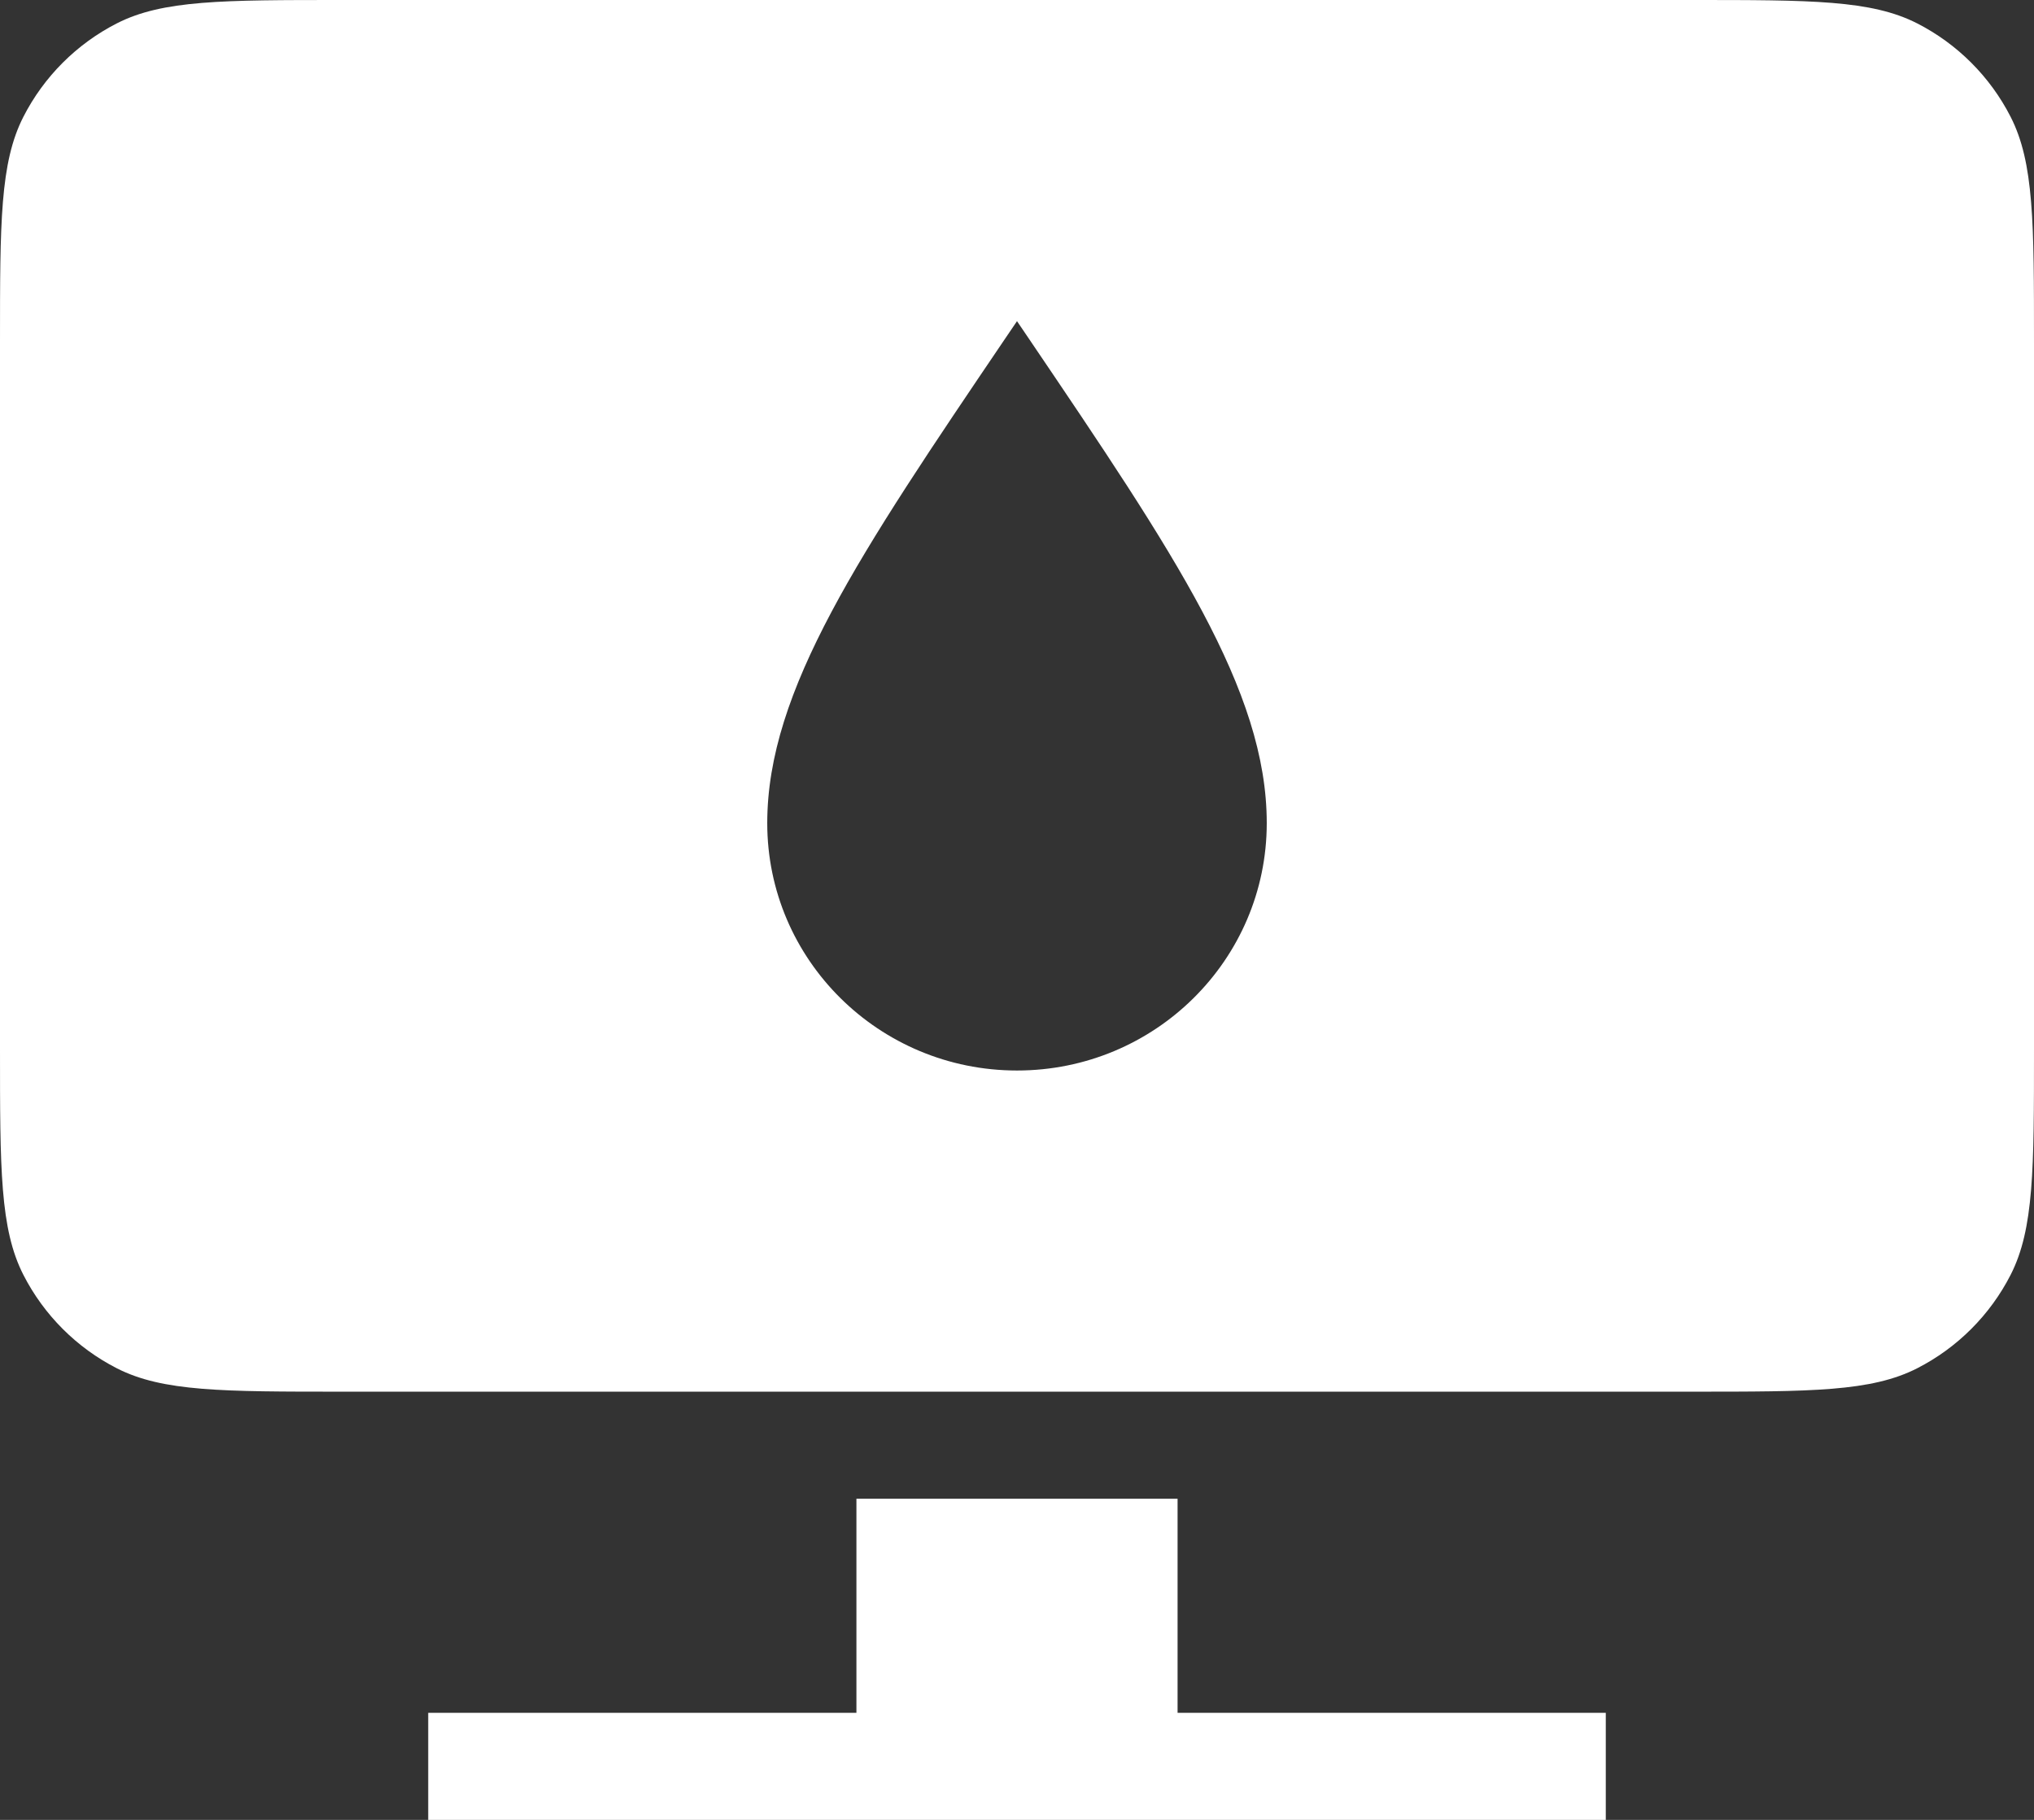 <svg width="19" height="17" viewBox="0 0 19 17" fill="none" xmlns="http://www.w3.org/2000/svg">
<rect x="0" y="0" width="19" height="17" fill="#333333" stroke="none"/>
<path fill-rule="evenodd" clip-rule="evenodd" d="M0.218 1.092C0 1.52 0 2.08 0 3.2V9.8C0 10.92 0 11.48 0.218 11.908C0.41 12.284 0.716 12.59 1.092 12.782C1.52 13 2.08 13 3.2 13H15.8C16.92 13 17.48 13 17.908 12.782C18.284 12.59 18.59 12.284 18.782 11.908C19 11.48 19 10.92 19 9.8V3.2C19 2.08 19 1.52 18.782 1.092C18.59 0.716 18.284 0.41 17.908 0.218C17.48 0 16.92 0 15.8 0H3.2C2.08 0 1.52 0 1.092 0.218C0.716 0.41 0.41 0.716 0.218 1.092ZM15 16H11V14H8V16H4V17H8H11H15V16ZM9.386 3.168C9.424 3.113 9.462 3.057 9.5 3C9.538 3.057 9.576 3.113 9.614 3.168C10.969 5.17 11.833 6.447 11.833 7.689C11.833 8.965 10.789 10 9.5 10C8.211 10 7.167 8.965 7.167 7.689C7.167 6.447 8.031 5.17 9.386 3.168Z" fill="white"/>
</svg>
